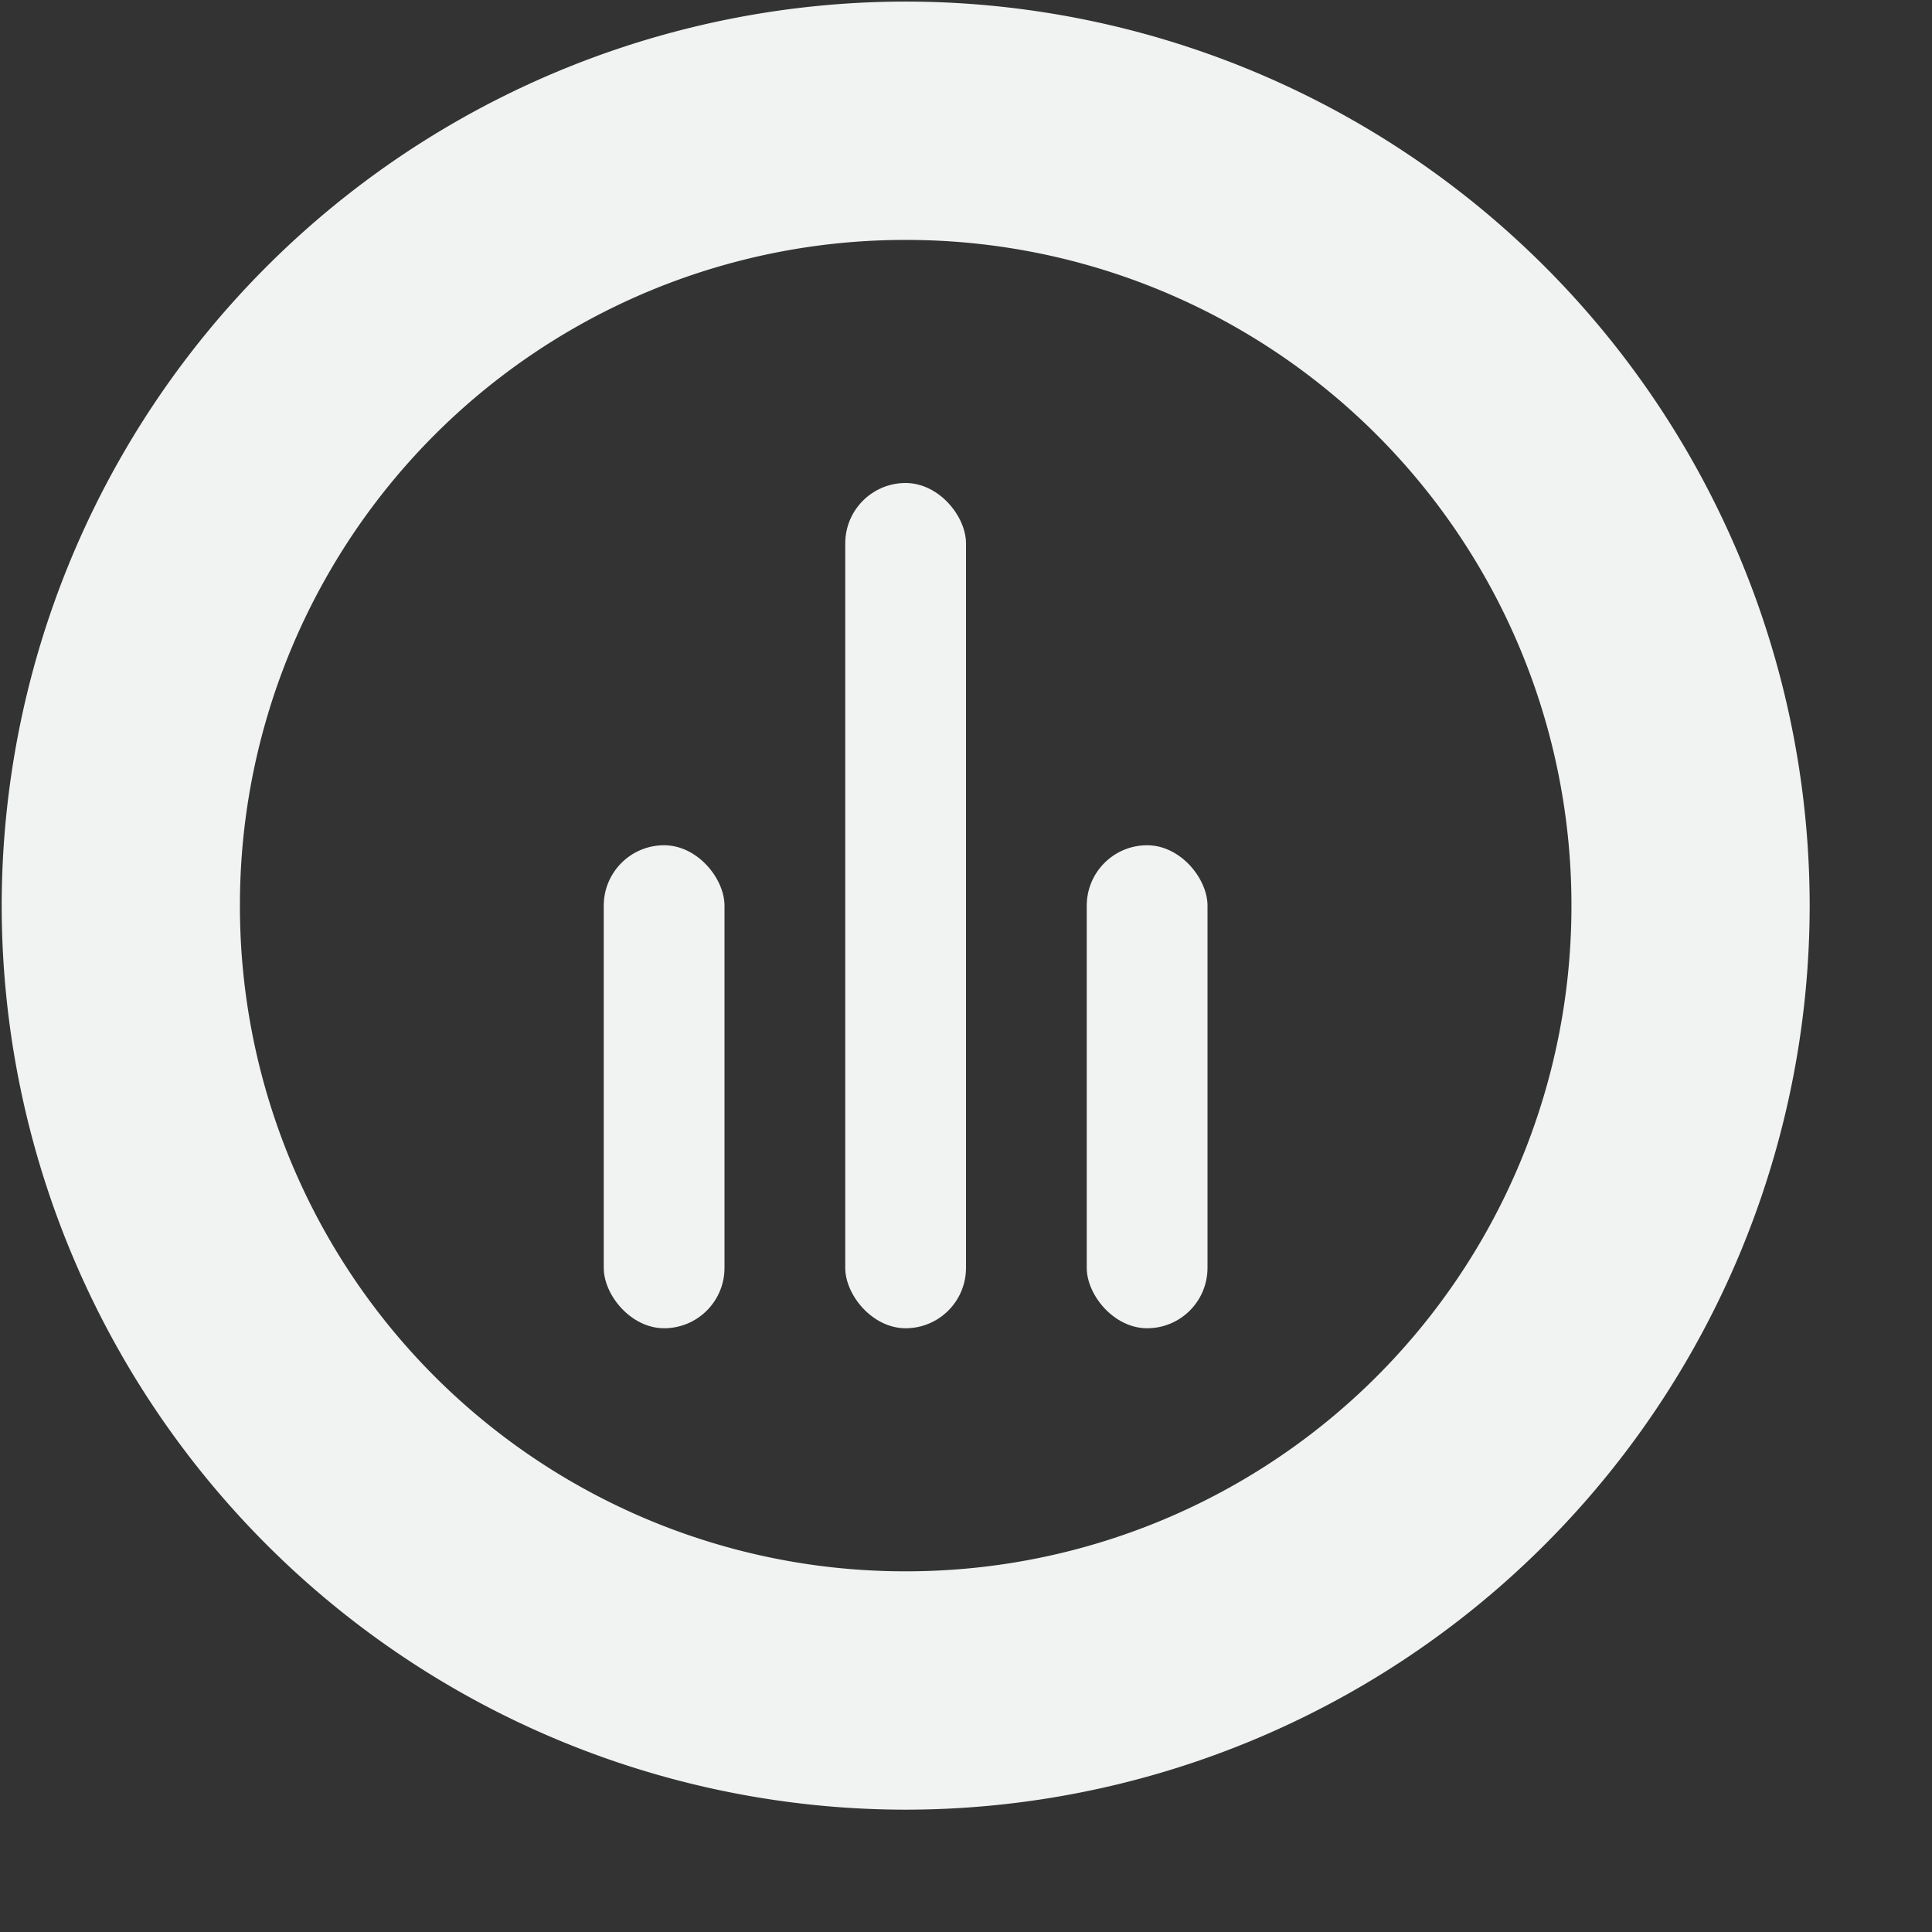 <?xml version="1.0" encoding="UTF-8" standalone="no"?>
<svg id="svg8" xmlns="http://www.w3.org/2000/svg" version="1.1" viewBox="0 0 16 16" width="32" height="32"><rect x="0" y="0" width="16" height="16" fill="#333333" stroke="none"/><g id="g6" font-weight="400" font-family="Sans" fill="#f1f2f2"><path id="path2" style="text-decoration-line:none;text-transform:none;text-indent:0" overflow="visible" d="m7.5 0.013a7.492 7.492 0 0 0 -7.486 7.487 7.492 7.492 0 0 0 7.486 7.487 7.492 7.492 0 0 0 7.487 -7.487 7.492 7.492 0 0 0 -7.487 -7.487zm0 1.974a5.508 5.508 0 0 1 5.514 5.513 5.508 5.508 0 0 1 -5.514 5.513 5.508 5.508 0 0 1 -5.513 -5.513 5.508 5.508 0 0 1 5.513 -5.513z"/><rect id="rect823" style="fill:#f1f2f2" ry=".5" height="4" width="1" y="7" x="5"/><rect id="rect825" style="fill:#f1f2f2" ry=".5" height="7" width="1" y="4" x="7"/><rect id="rect827" style="fill:#f1f2f2" ry=".5" height="4" width="1" y="7" x="9"/></g></svg>
